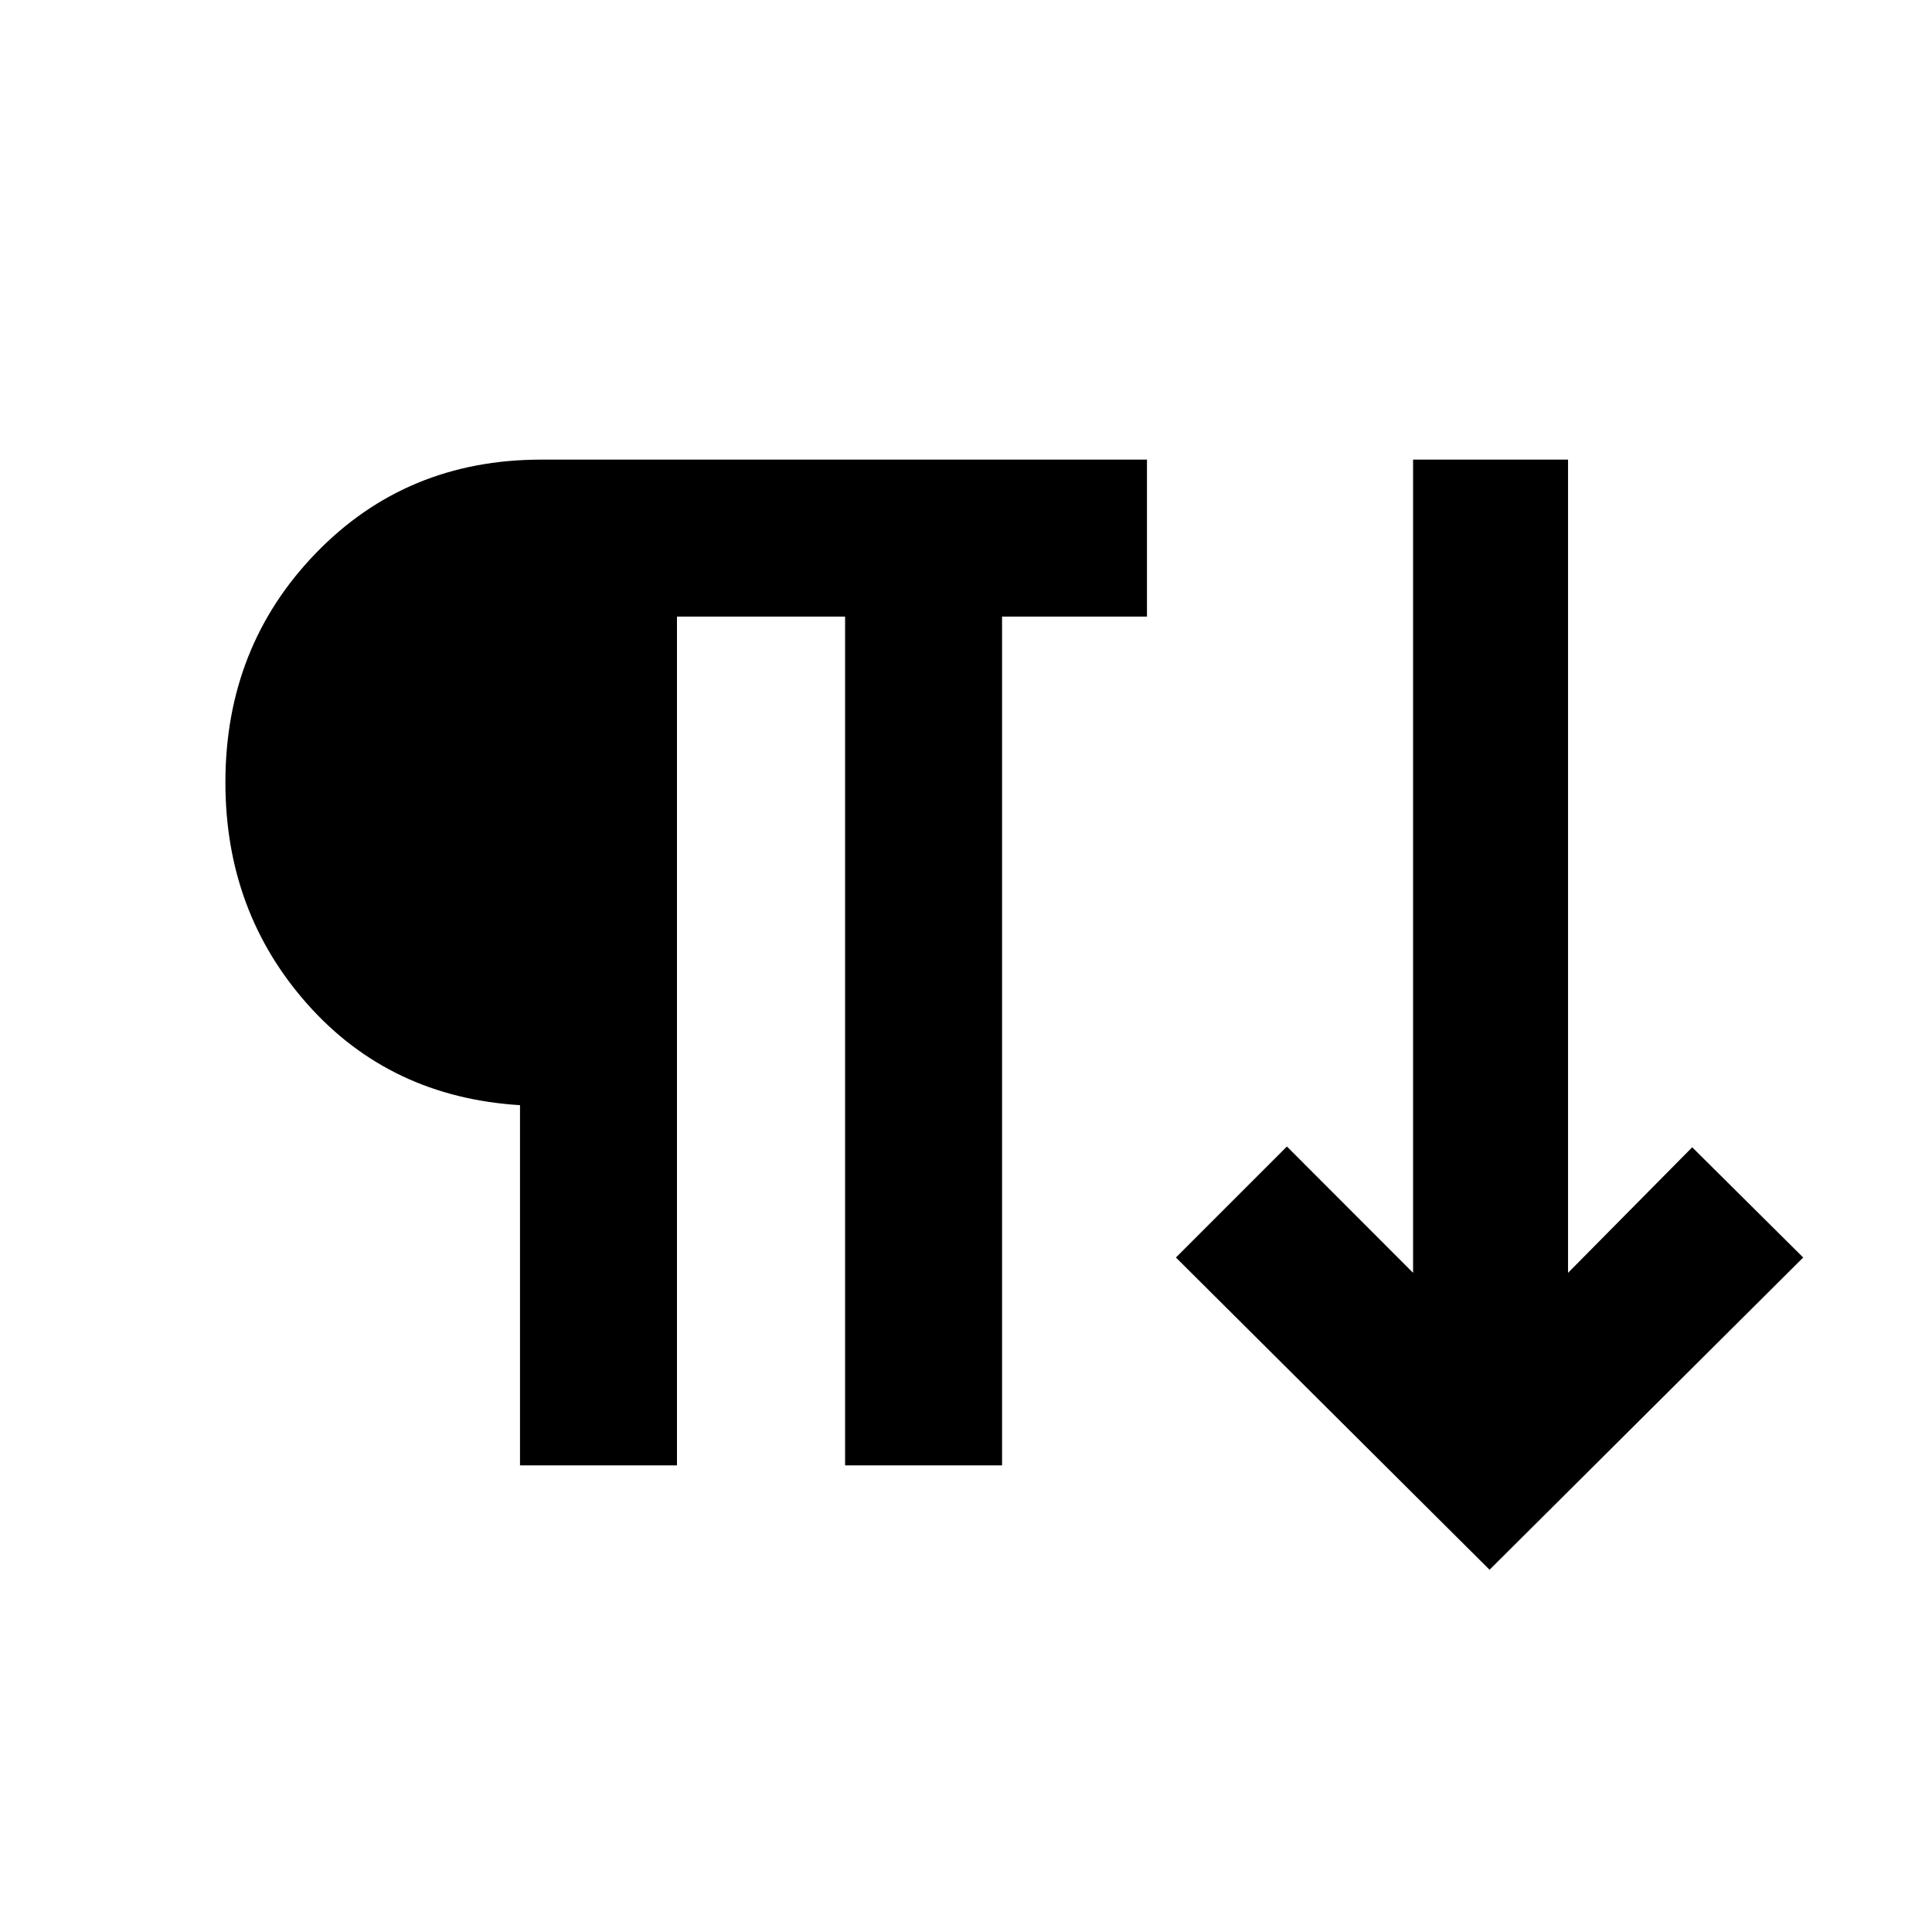<svg xmlns="http://www.w3.org/2000/svg" height="20" viewBox="0 -960 960 960" width="20"><path d="M258.386-231.847v-178.998q-64.462-4-105.423-49.962-40.962-45.961-40.962-110.423 0-67.461 44.962-113.922 44.961-46.462 111.925-46.462h301.034v77.999h-72v421.768h-77.998v-421.768h-83.54v421.768h-77.998Zm481.767 51.846L584.308-335.154l55.153-55.153 62.693 62.77v-404.077h76.998v404.077l61.694-62.385 55.153 54.768-155.846 155.153Z"/></svg>